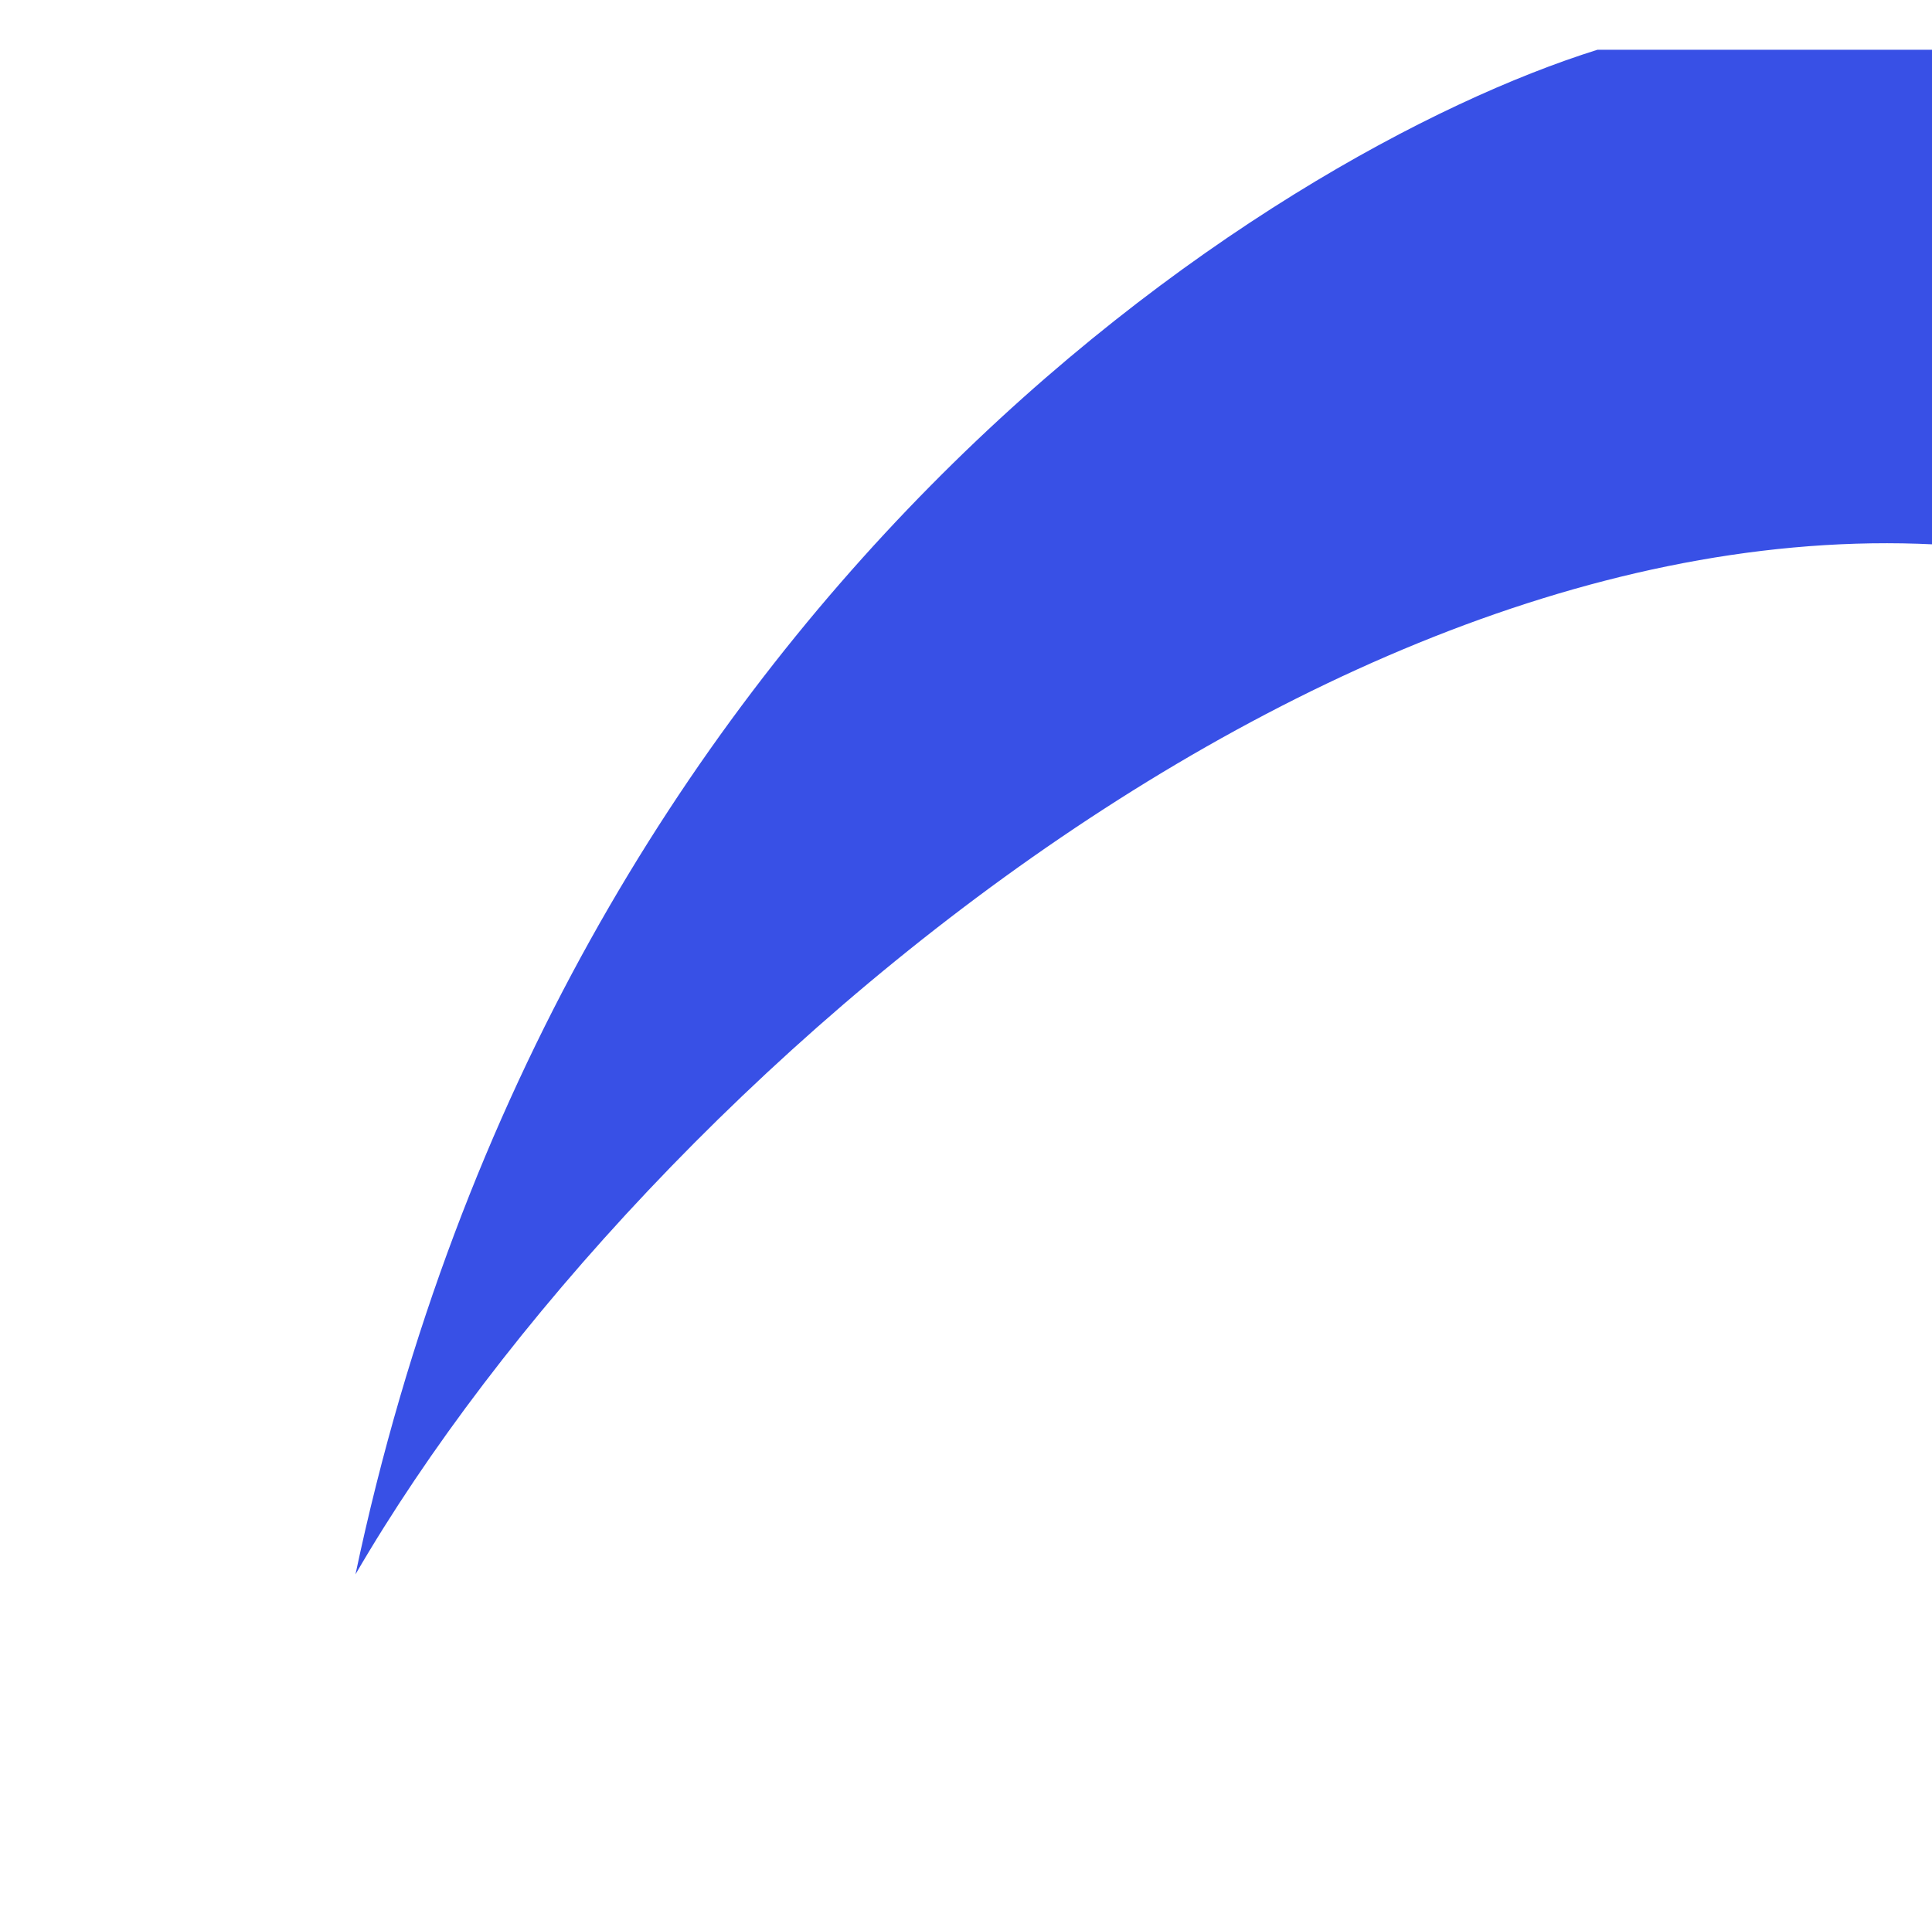 <svg width="1087" height="1086" viewBox="0 0 1087 1086" fill="none" xmlns="http://www.w3.org/2000/svg">
<g filter="url(#filter0_f_65_130)">
<path d="M200 886C315.791 338.414 714.094 85.839 898.771 28H1194L1149 313C780.156 250.112 362 607 200 886Z" fill="#3850E6"/>
</g>
<defs>
<filter id="filter0_f_65_130" x="0" y="-172" width="1394" height="1258" filterUnits="userSpaceOnUse" color-interpolation-filters="sRGB">
<feFlood flood-opacity="0" result="BackgroundImageFix"/>
<feBlend mode="normal" in="SourceGraphic" in2="BackgroundImageFix" result="shape"/>
<feGaussianBlur stdDeviation="100" result="effect1_foregroundBlur_65_130"/>
</filter>
</defs>
</svg>
